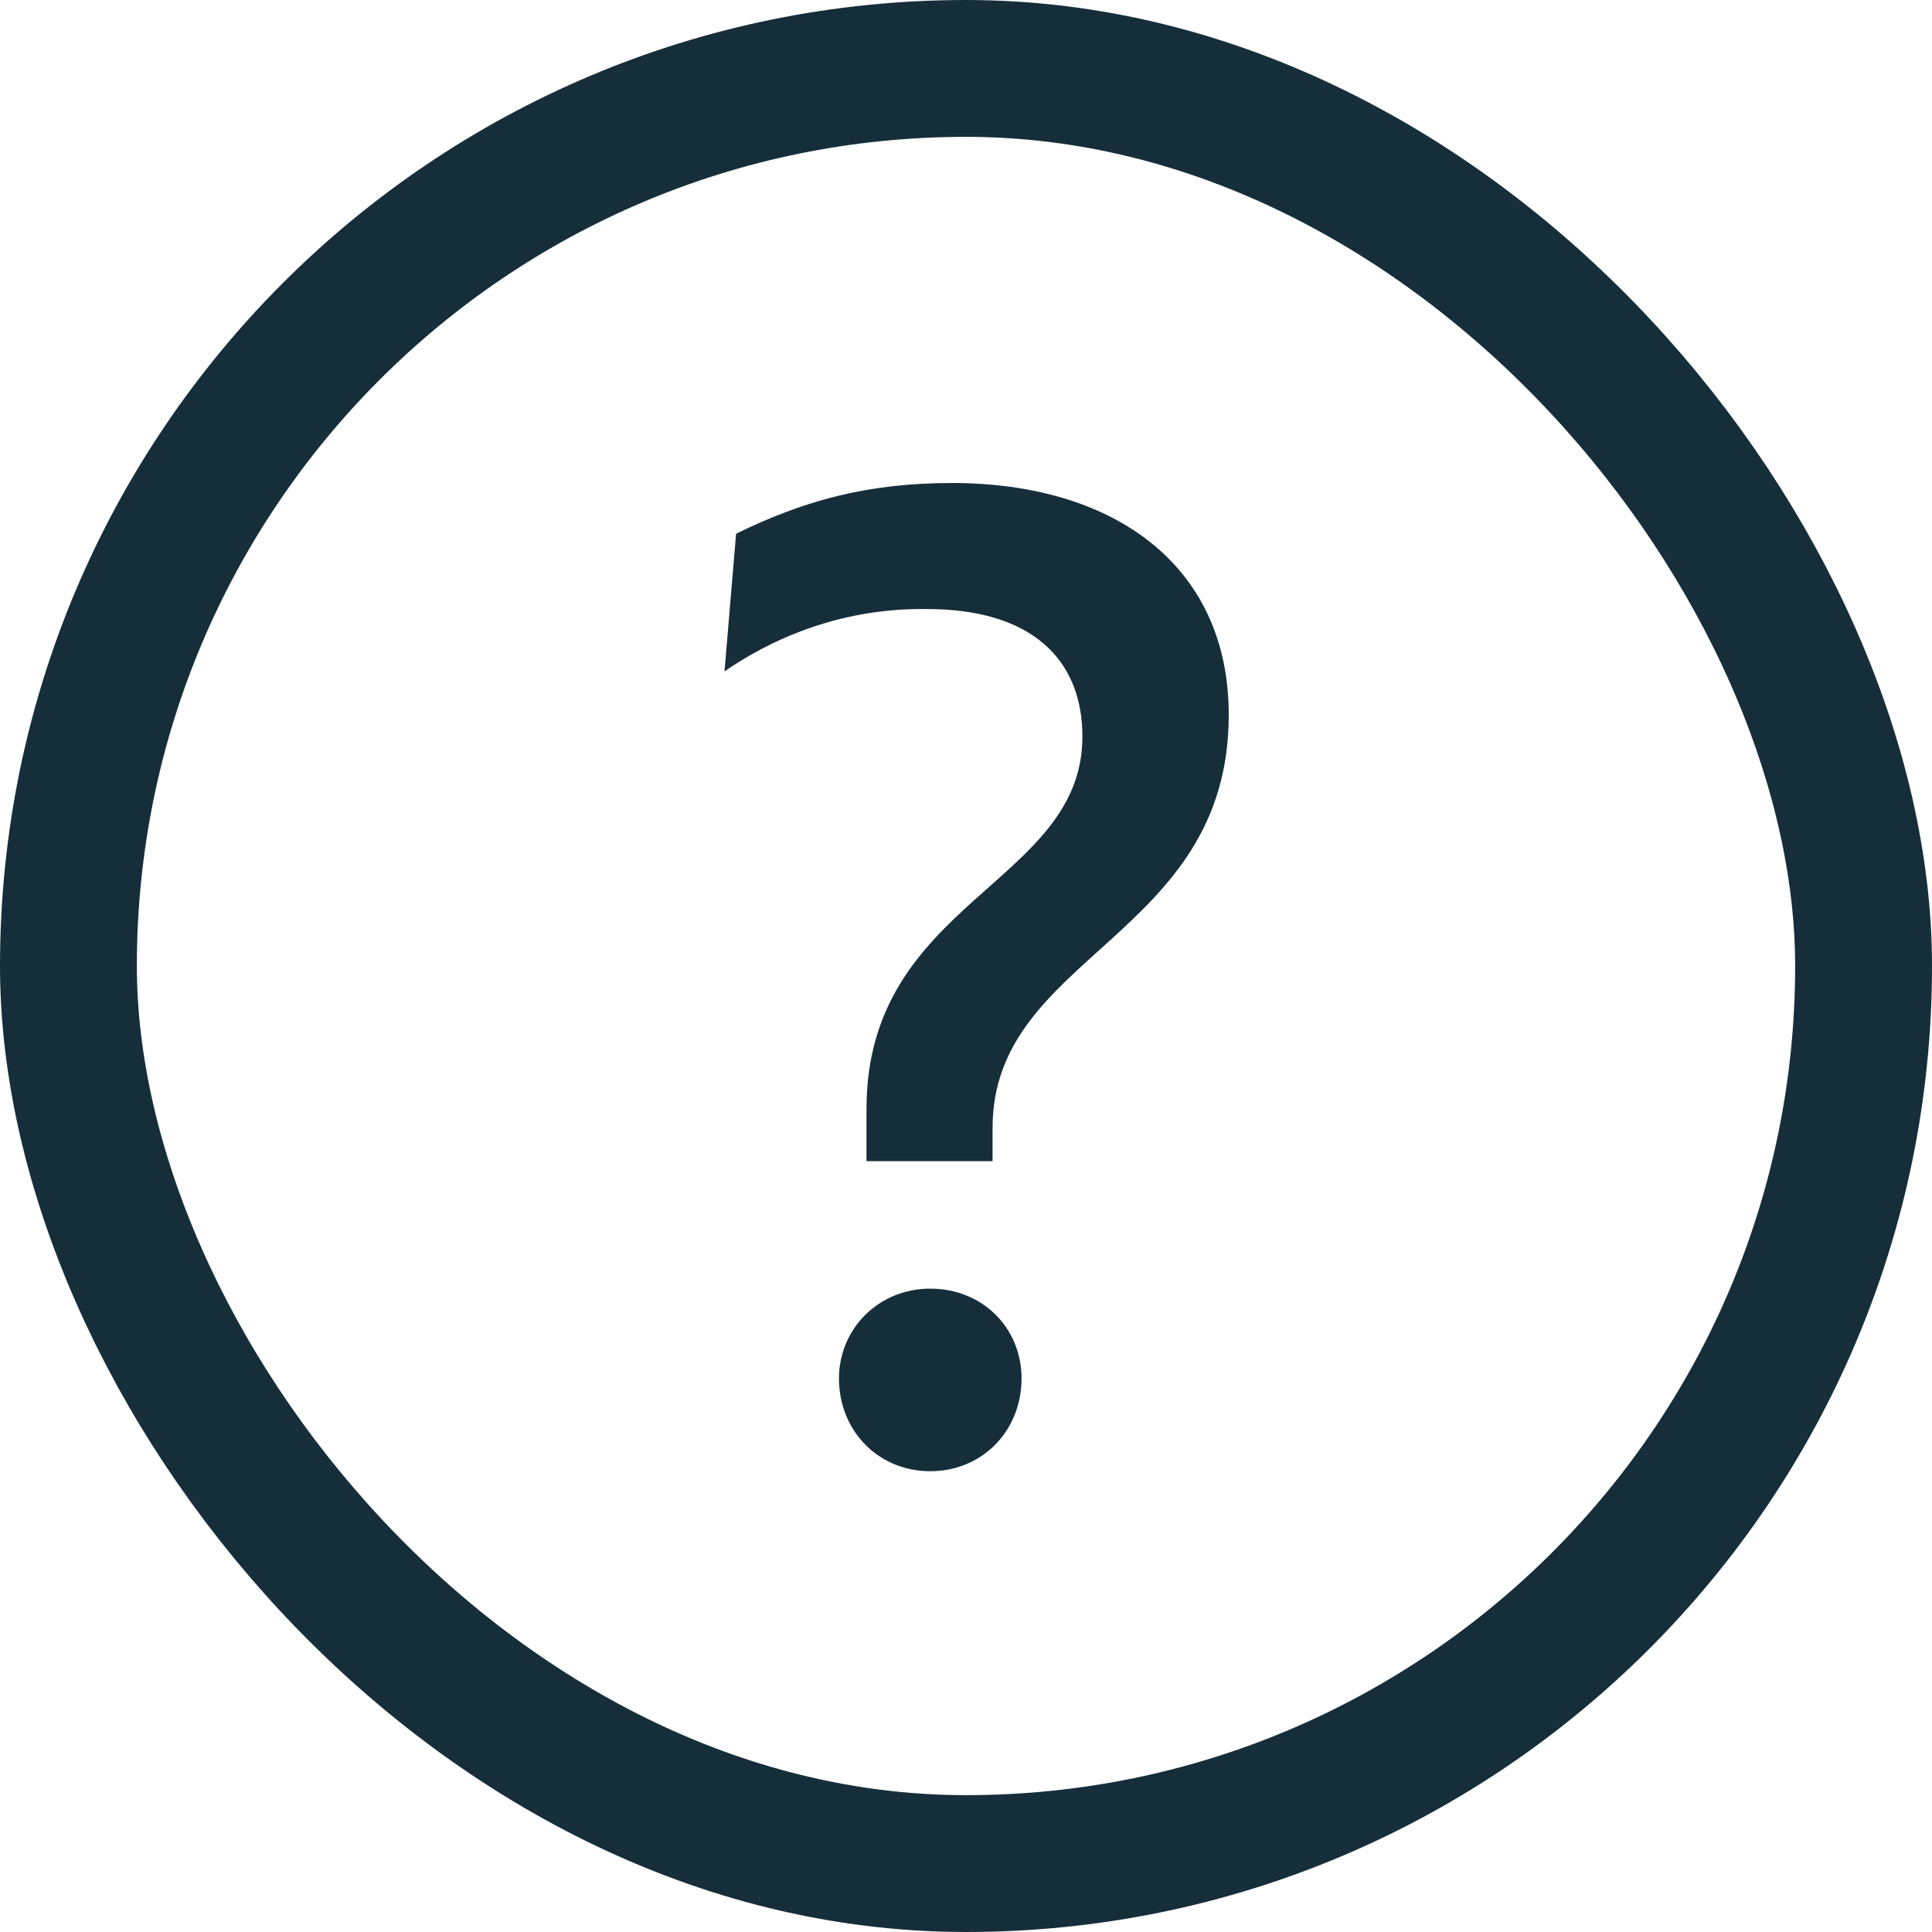 <svg width="24" height="24" viewBox="0 0 24 24" fill="none" xmlns="http://www.w3.org/2000/svg">
    <rect x="0.85" y="0.85" width="22.3" height="22.3" rx="11.15" stroke="#162E3A" stroke-width="1.7" />
    <path
        d="M12.33 14.424H10.764V13.776C10.764 11.184 13.446 10.986 13.446 9.15C13.446 8.178 12.798 7.566 11.52 7.566C10.386 7.548 9.522 7.98 9 8.34L9.144 6.63C9.99 6.216 10.782 6 11.826 6C13.842 6 15.264 7.026 15.264 8.88C15.264 11.652 12.33 11.85 12.33 14.01V14.424ZM11.556 18.276C10.908 18.276 10.422 17.772 10.422 17.124C10.422 16.512 10.908 16.008 11.556 16.008C12.204 16.008 12.69 16.494 12.69 17.124C12.69 17.772 12.204 18.276 11.556 18.276Z"
        fill="#162E3A" />
</svg>